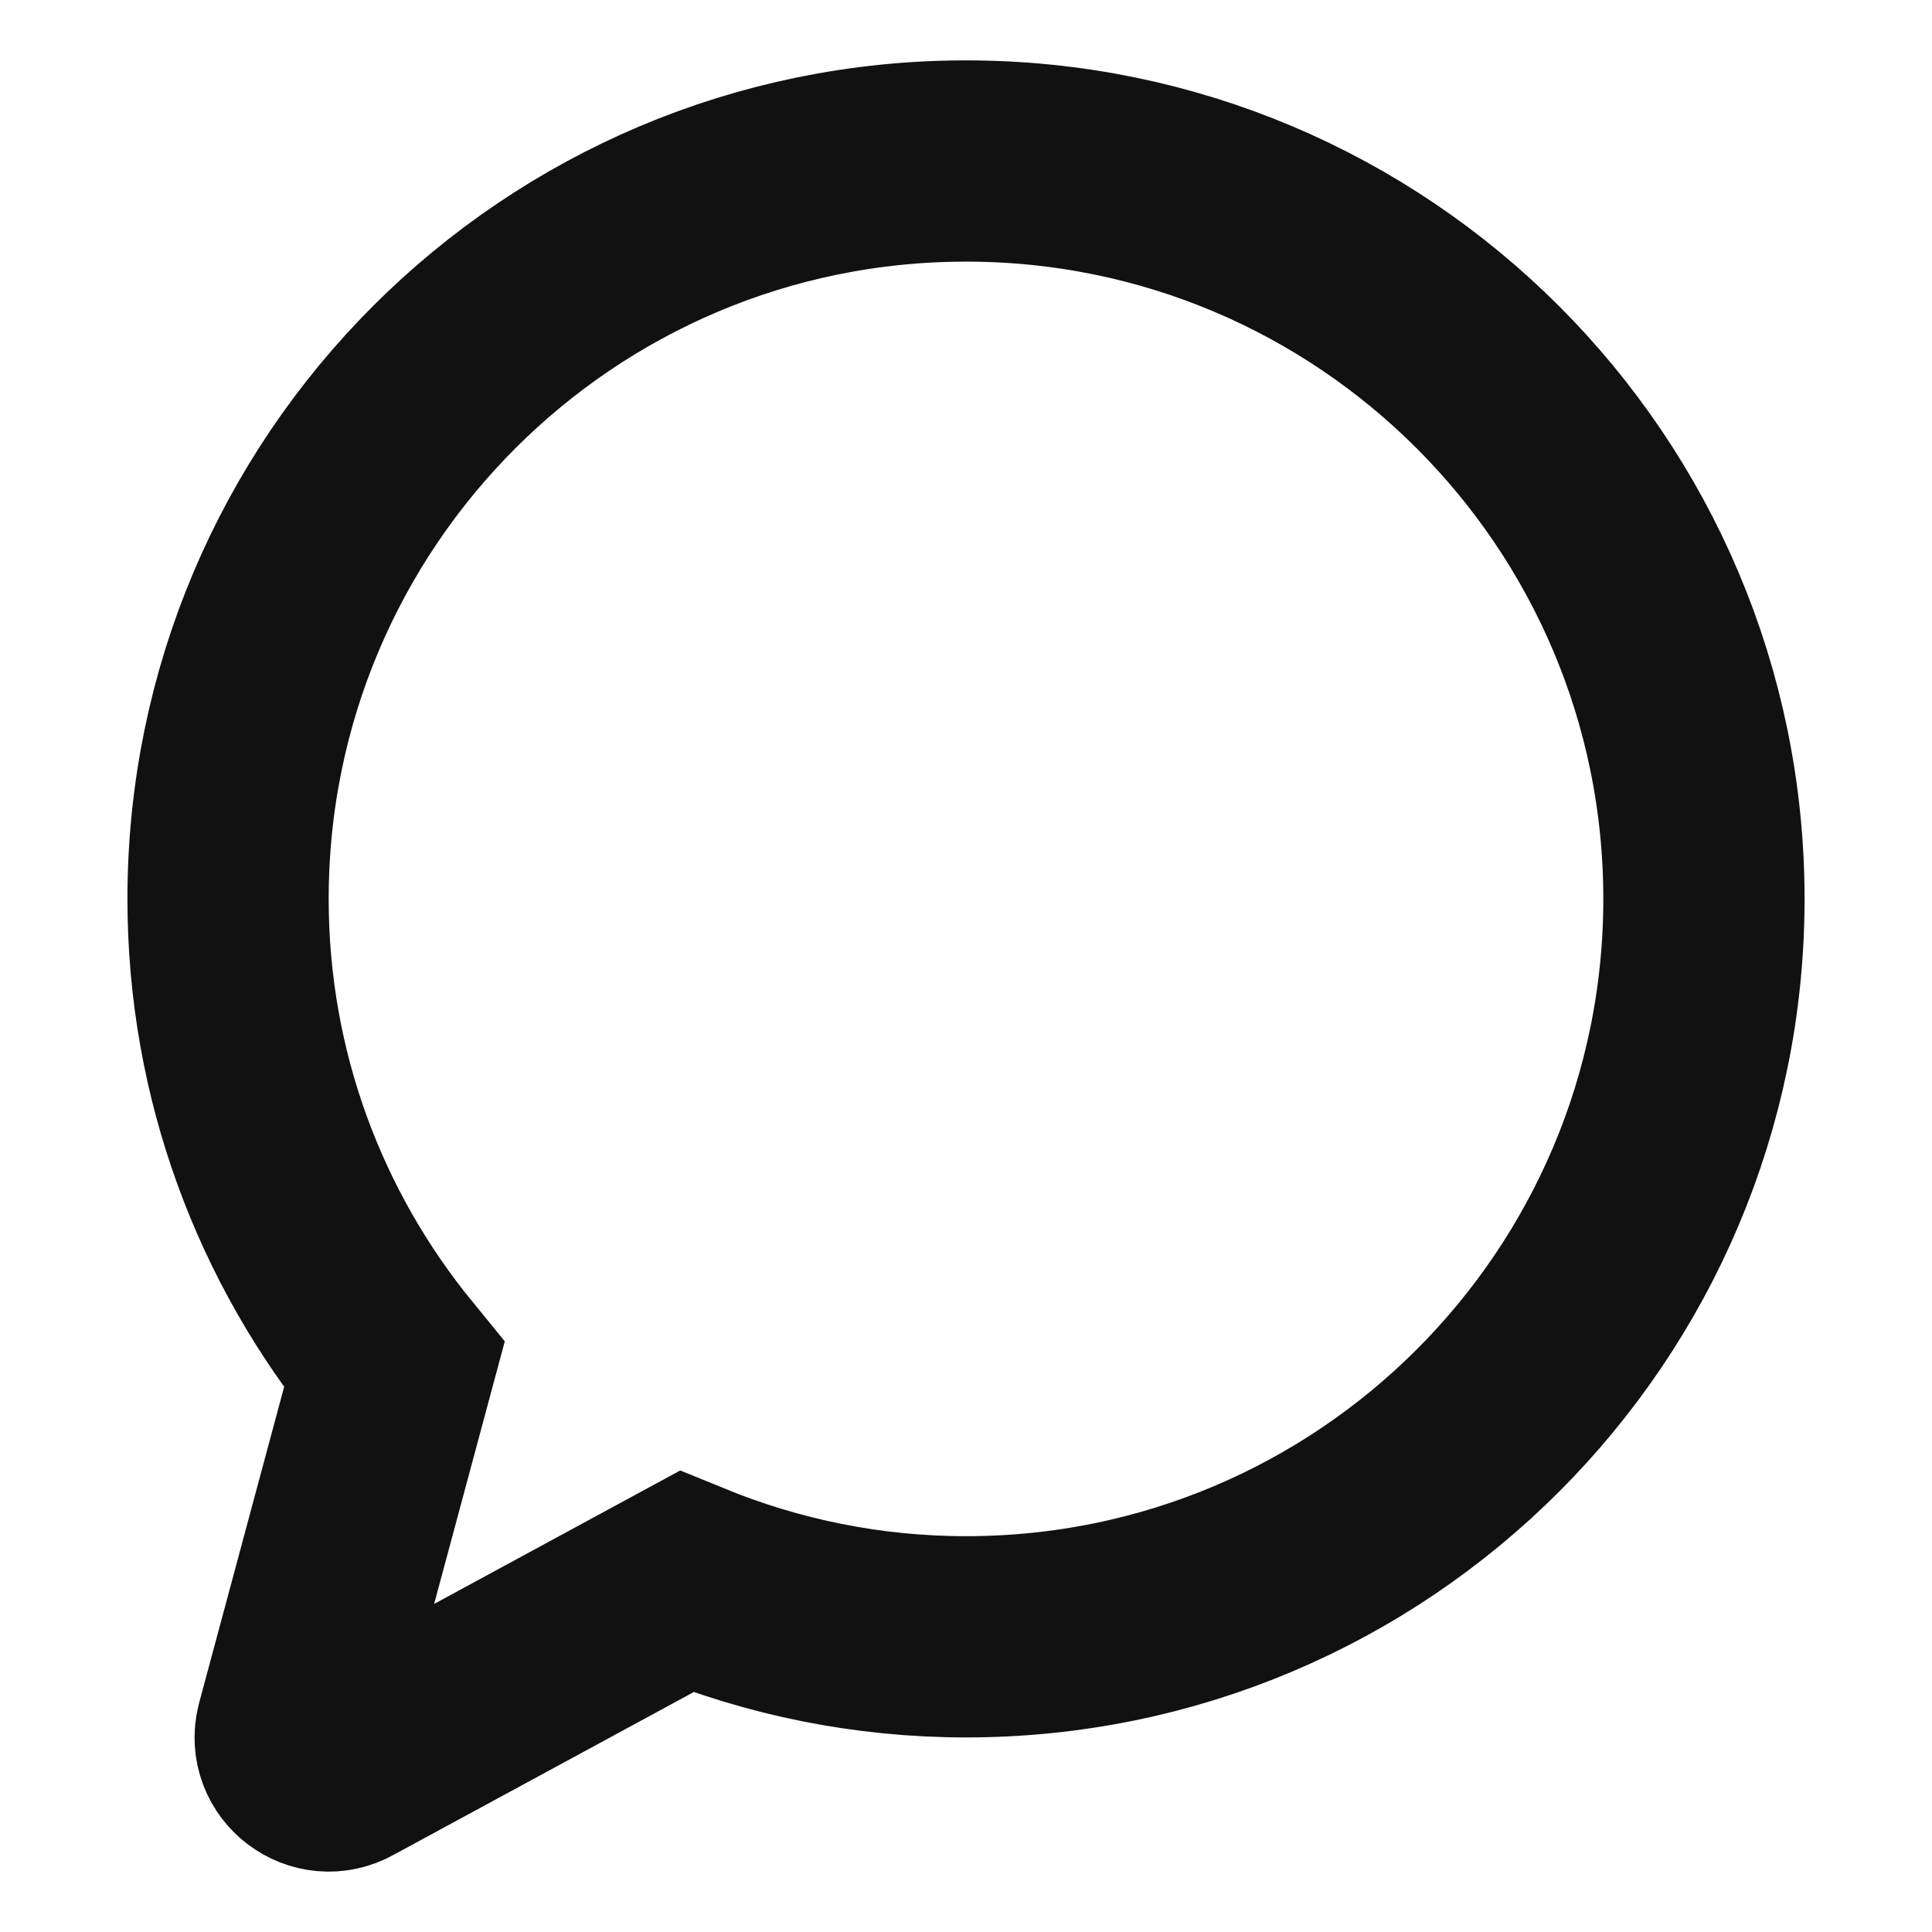 <svg width="24" height="24" viewBox="0 0 24 24" fill="none" xmlns="http://www.w3.org/2000/svg">
<path fill-rule="evenodd" clip-rule="evenodd" d="M12 2C6.938 2 2.833 6.104 2.833 11.167C2.833 13.363 3.608 15.378 4.897 16.957L3.68 21.481C3.591 21.837 3.972 22.126 4.291 21.944L8.525 19.648C9.598 20.087 10.769 20.333 12 20.333C17.062 20.333 21.167 16.229 21.167 11.167C21.167 6.104 17.062 2 12 2Z" stroke="#111111" stroke-width="2.5"/>
</svg>
